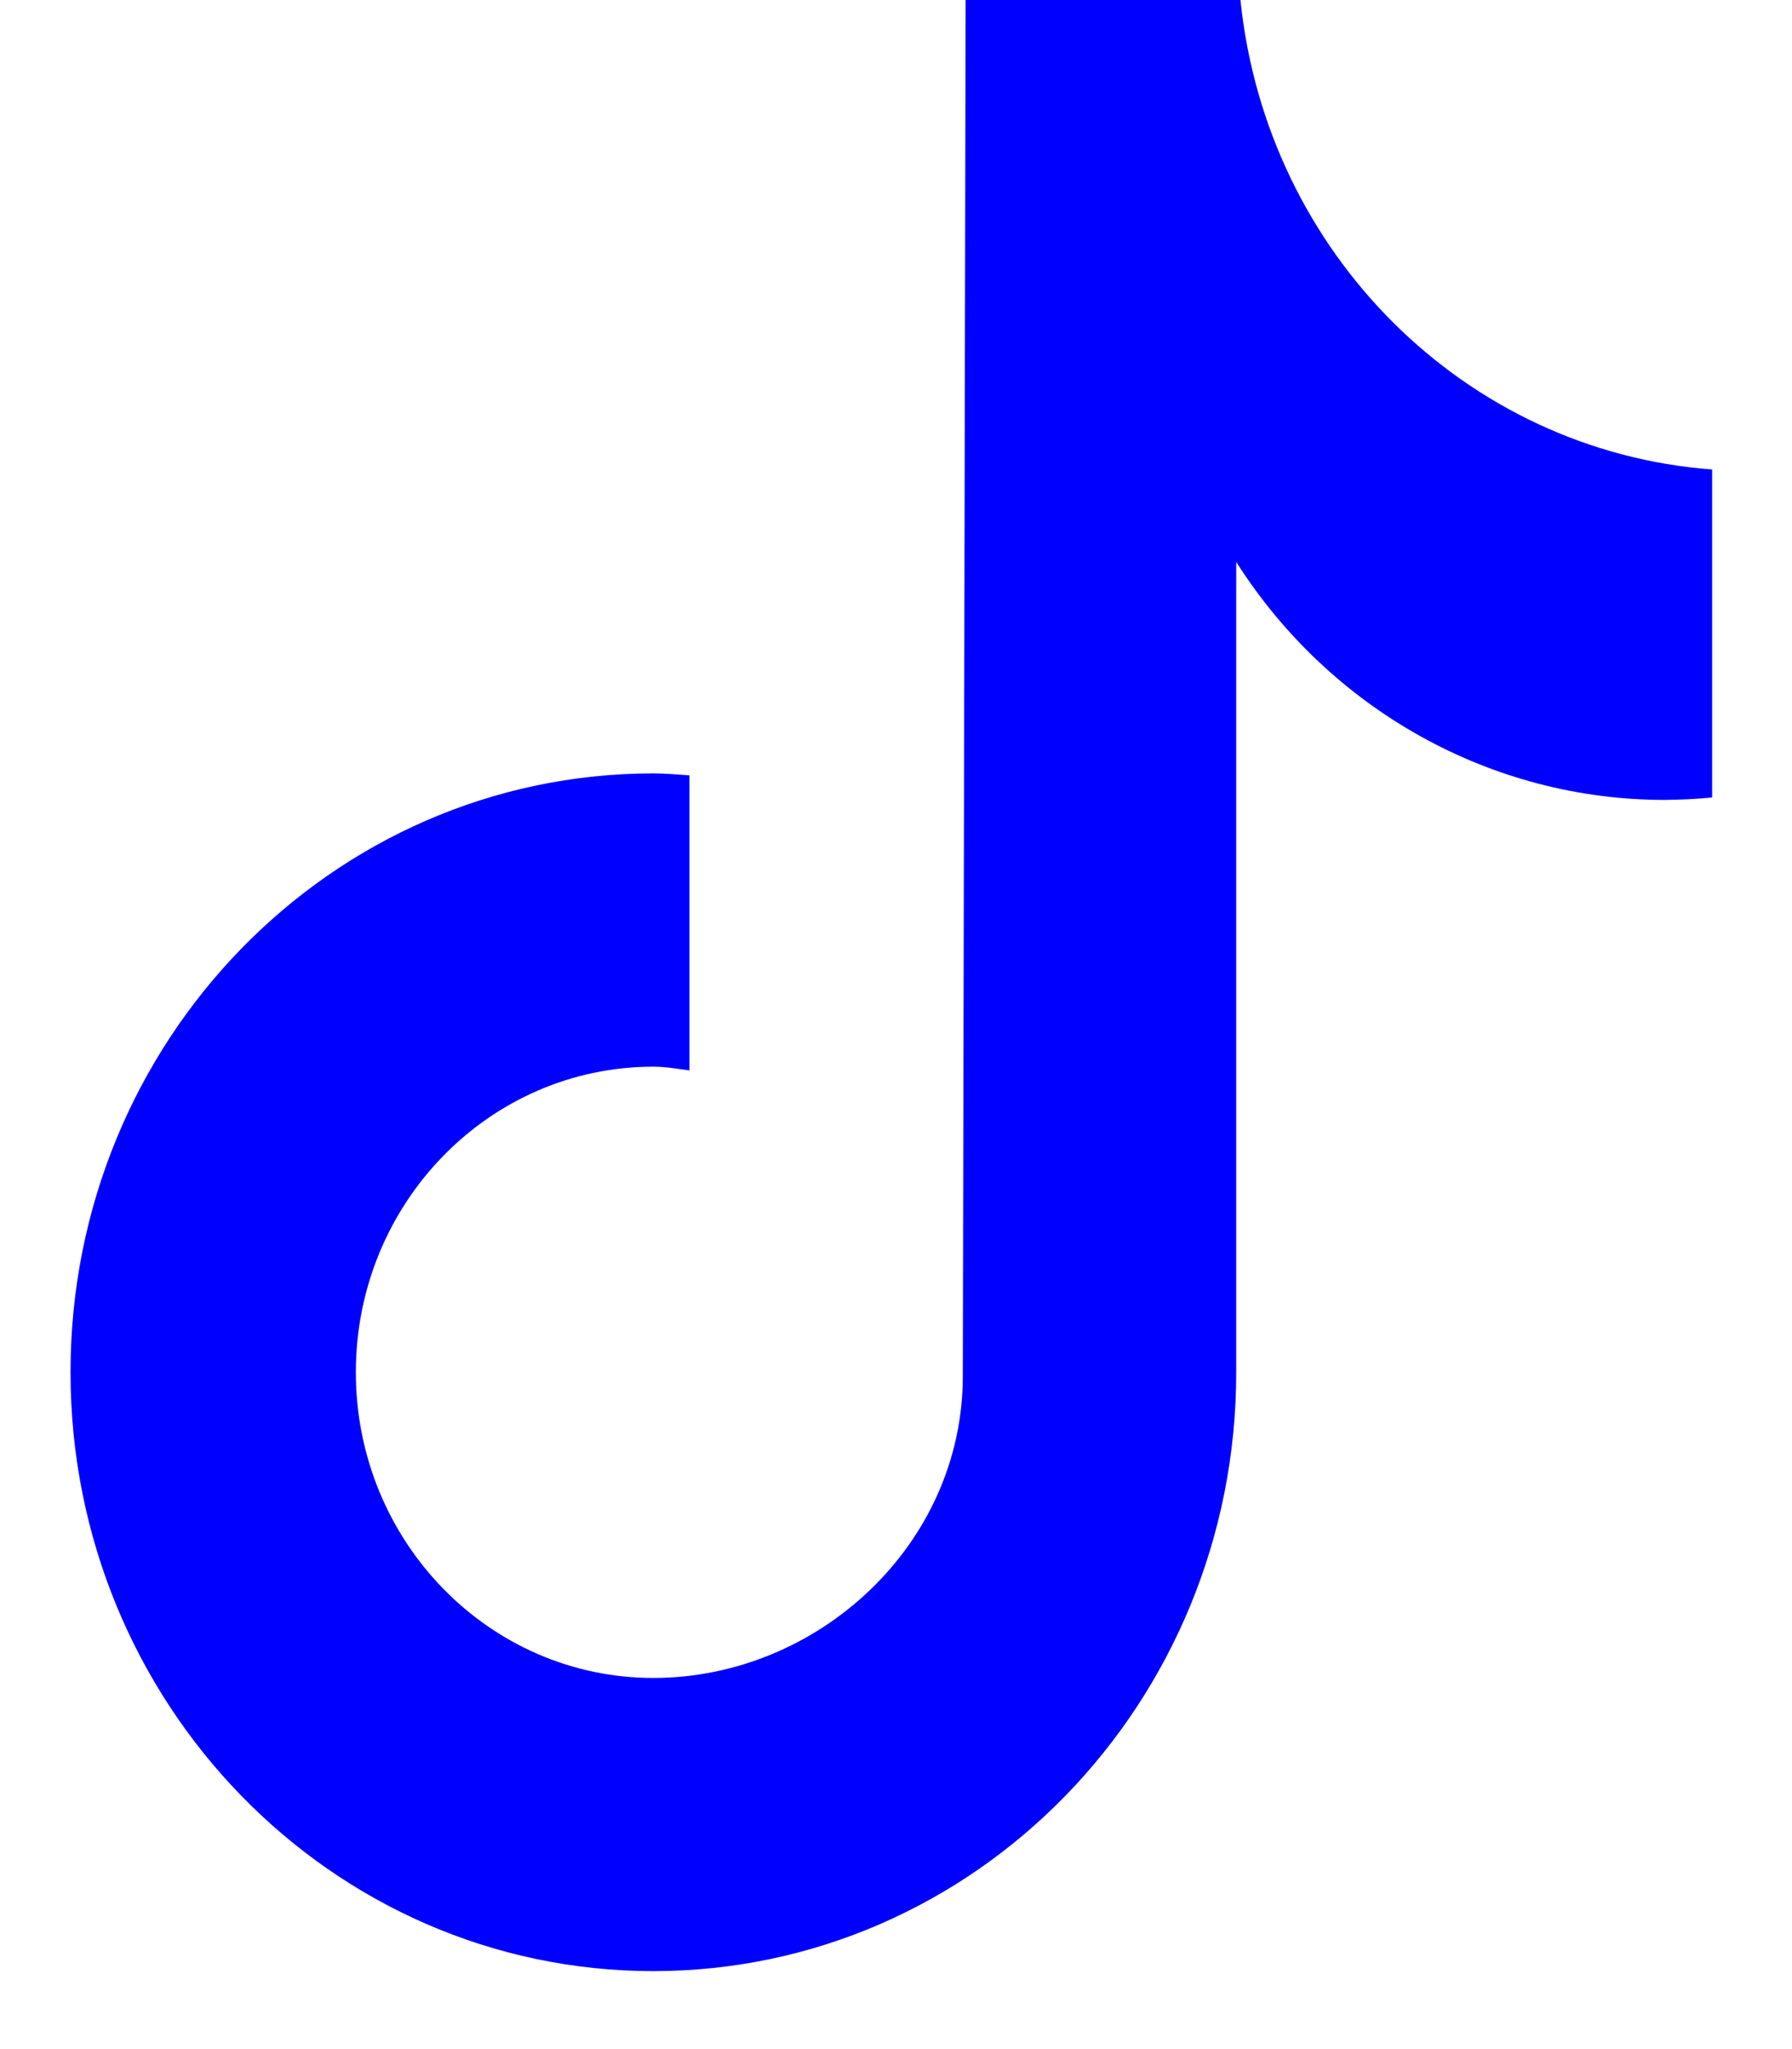 <svg width="14" height="16" viewBox="0 0 14 16" fill="none" xmlns="http://www.w3.org/2000/svg">
<path d="M13.374 6.227C13.252 6.239 13.129 6.245 13.006 6.246C11.656 6.246 10.397 5.548 9.658 4.388V10.715C9.658 13.297 7.619 15.391 5.104 15.391C2.59 15.391 0.551 13.297 0.551 10.715C0.551 8.132 2.589 6.039 5.104 6.039C5.199 6.039 5.292 6.048 5.386 6.054V8.358C5.292 8.346 5.201 8.329 5.104 8.329C3.821 8.329 2.78 9.397 2.78 10.715C2.78 12.034 3.821 13.102 5.104 13.102C6.388 13.102 7.522 12.063 7.522 10.745L7.544 0H9.691C9.894 1.977 11.446 3.521 13.376 3.666V6.227" fill="#0000FF"/>
</svg>
